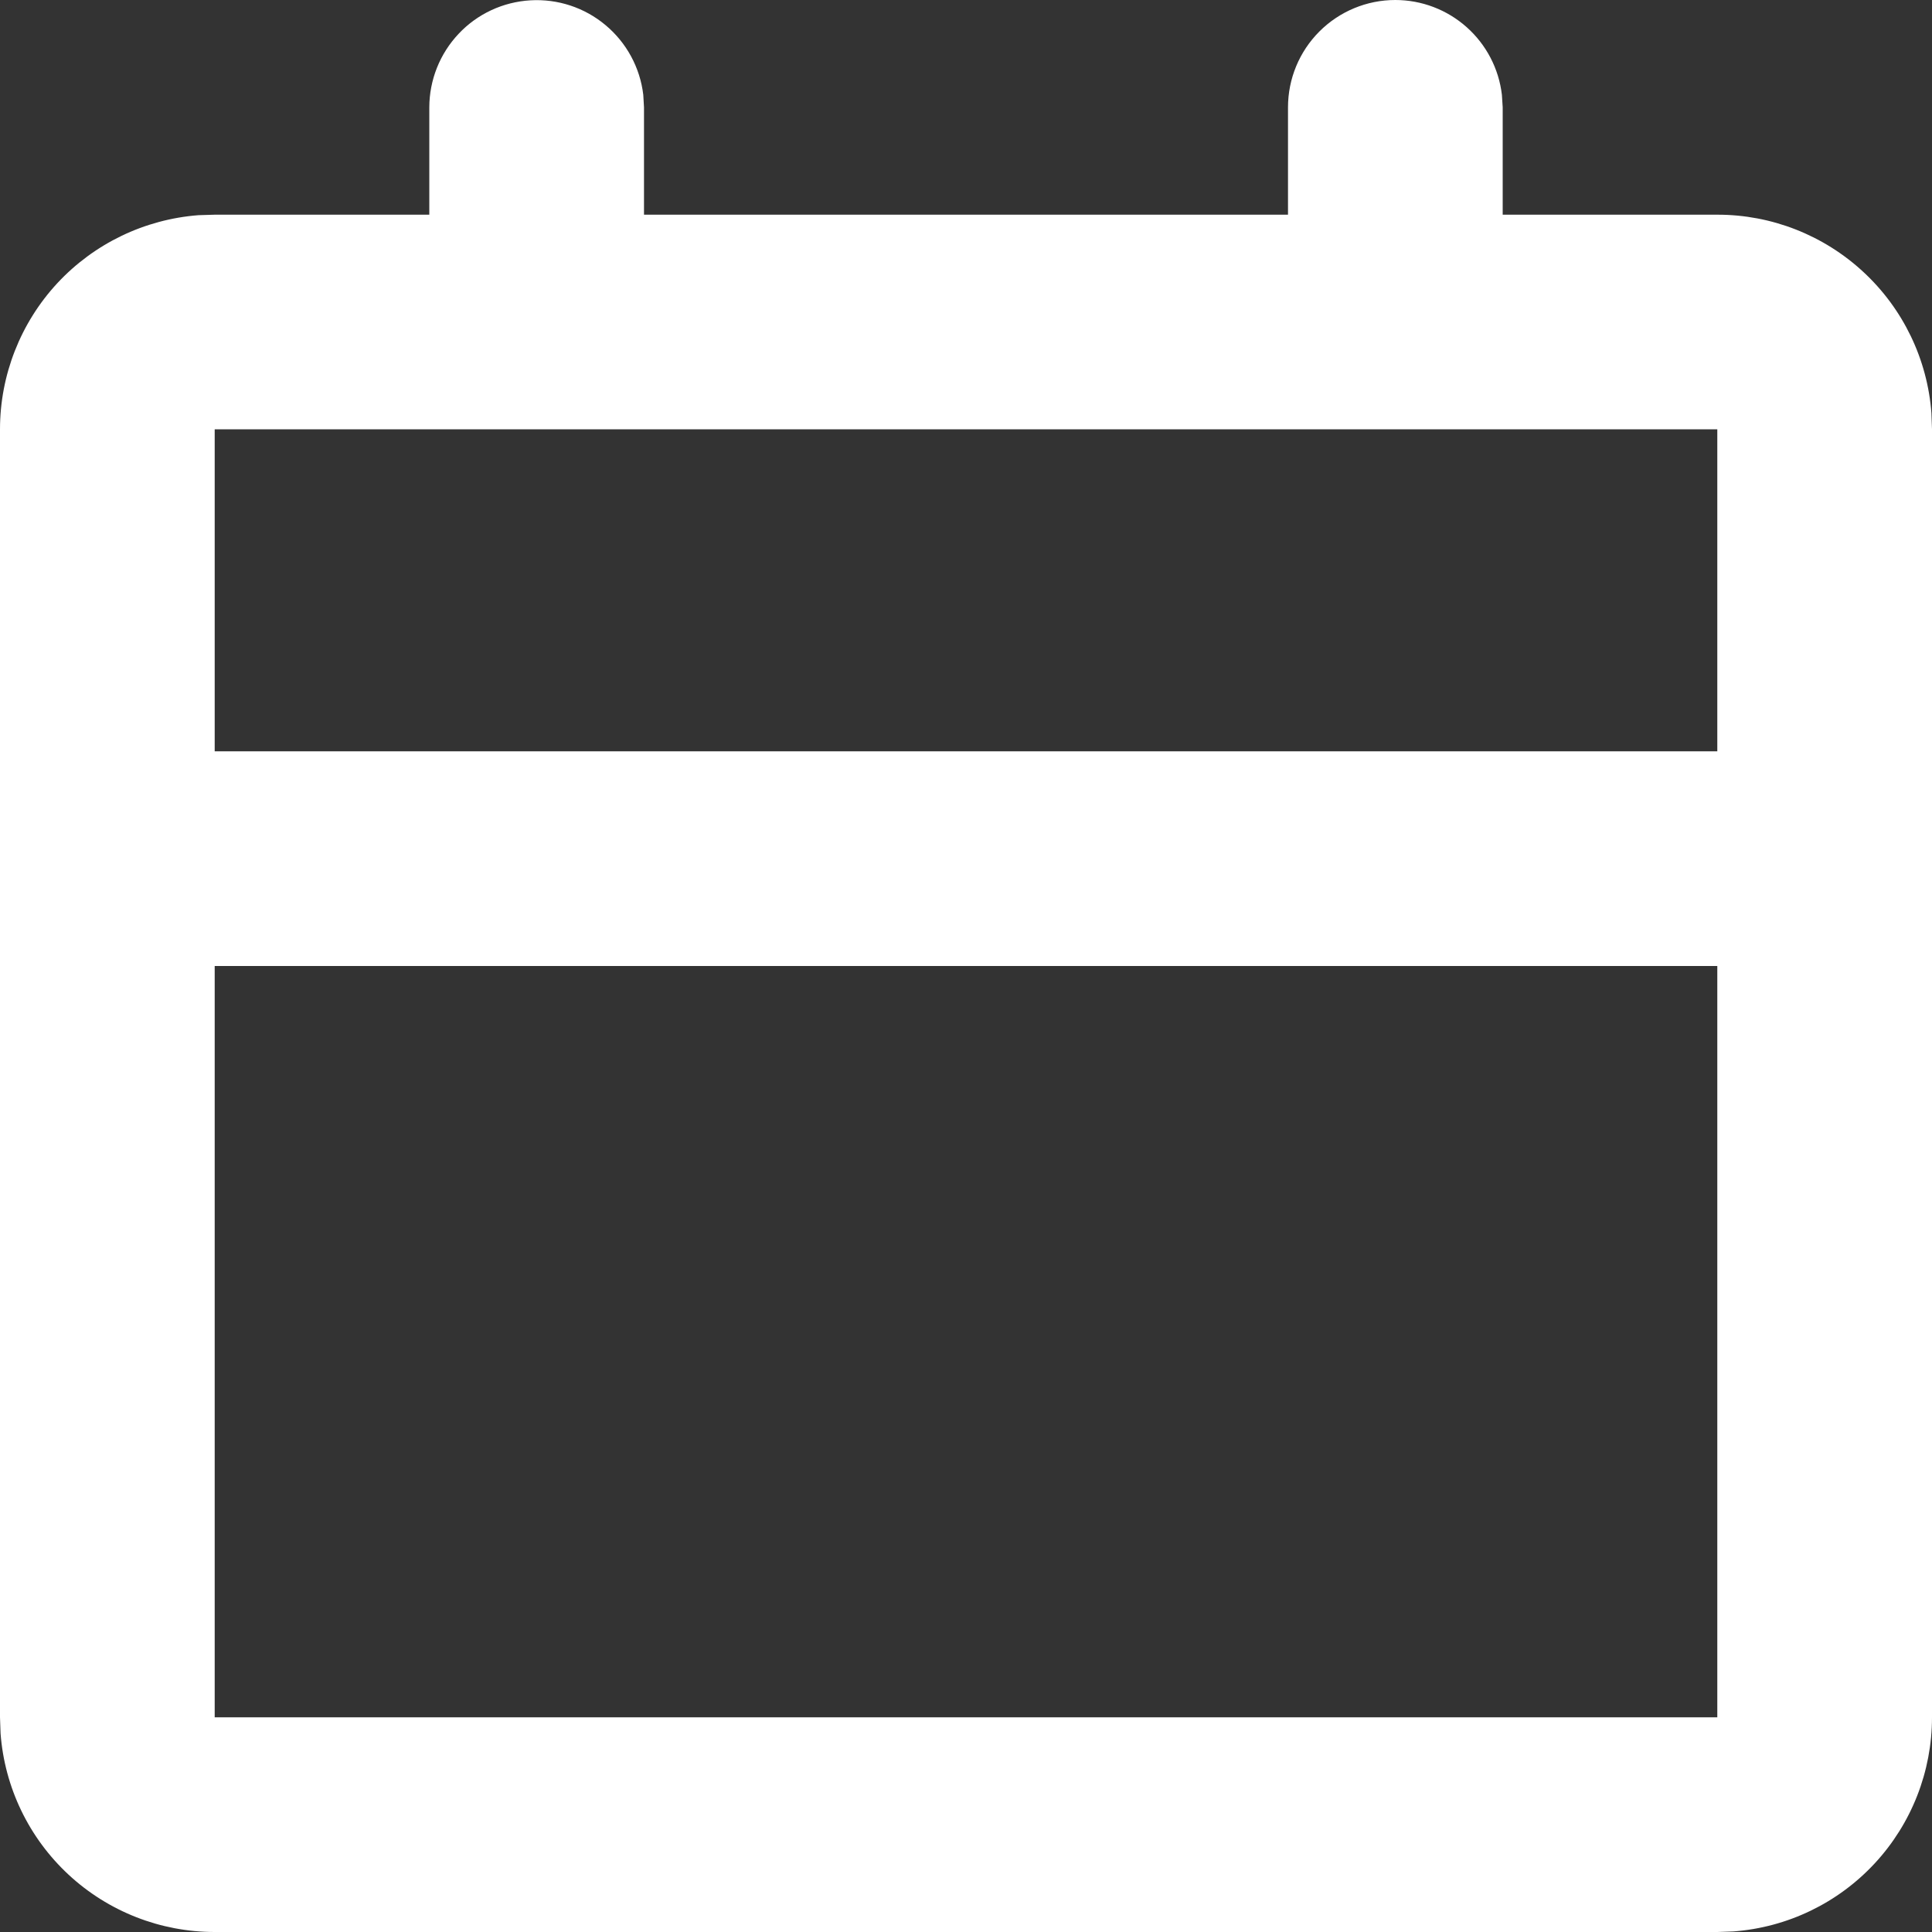 <?xml version="1.0" encoding="UTF-8" standalone="no"?><svg width='24' height='24' viewBox='0 0 24 24' fill='none' xmlns='http://www.w3.org/2000/svg'>
<rect x="0" y="0" width="24" height="24" fill="#333333" stroke="none"/>
<path d='M17.333 0C17.66 4.30807e-05 17.975 0.12 18.219 0.337C18.463 0.554 18.619 0.853 18.657 1.177L18.667 1.333V2.667H21.333C22.006 2.666 22.654 2.921 23.147 3.378C23.641 3.835 23.943 4.462 23.993 5.133L24 5.333V21.333C24 22.006 23.746 22.654 23.289 23.147C22.831 23.641 22.204 23.943 21.533 23.993L21.333 24H2.667C1.994 24 1.346 23.746 0.853 23.289C0.359 22.831 0.057 22.204 0.007 21.533L1.33691e-07 21.333V5.333C-0 4.661 0.254 4.013 0.711 3.519C1.169 3.026 1.796 2.724 2.467 2.673L2.667 2.667H5.333V1.333C5.334 0.993 5.464 0.667 5.697 0.42C5.93 0.172 6.249 0.024 6.589 0.004C6.928 -0.016 7.262 0.094 7.522 0.312C7.783 0.53 7.951 0.84 7.991 1.177L8 1.333V2.667H16V1.333C16 0.98 16.14 0.641 16.39 0.391C16.641 0.14 16.98 0 17.333 0ZM21.333 12H2.667V21.333H21.333V12ZM21.333 5.333H2.667V9.333H21.333V5.333Z' fill='white'/>
</svg>
